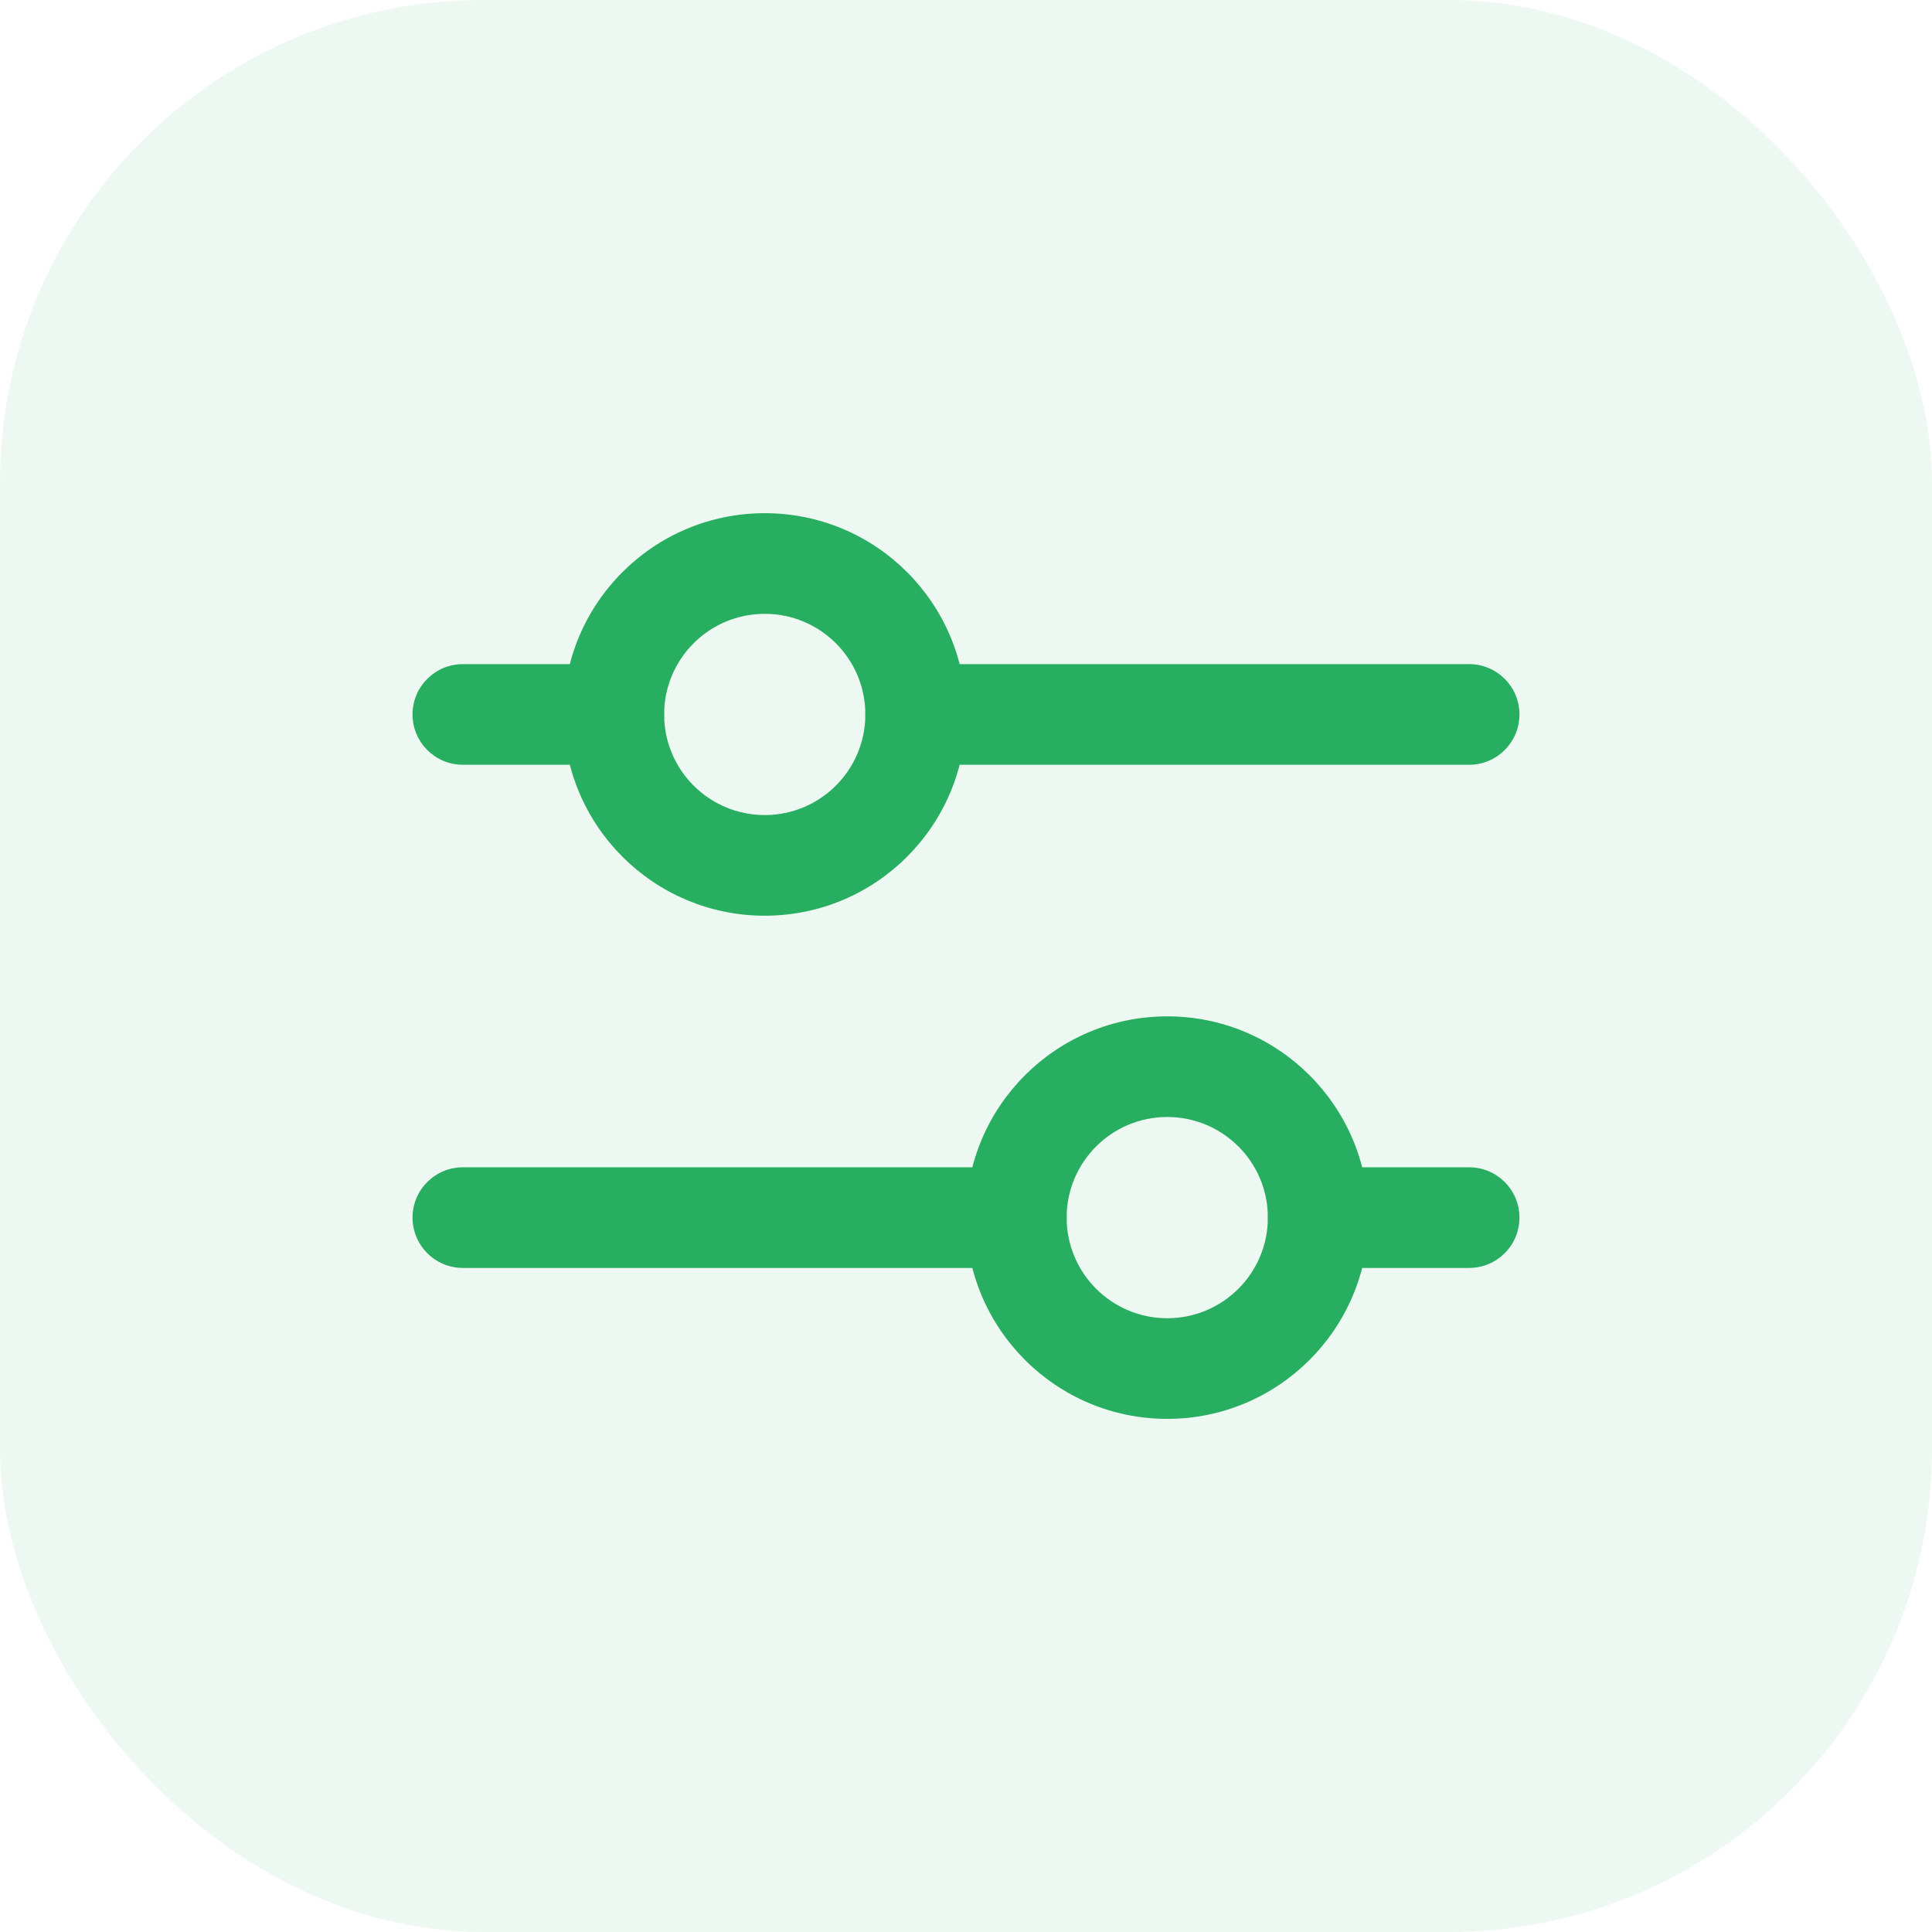 <svg width="32" height="32" viewBox="0 0 32 32" fill="none" xmlns="http://www.w3.org/2000/svg">
<rect width="32" height="32" rx="8" fill="#27AE60" fill-opacity="0.08"/>
<path fill-rule="evenodd" clip-rule="evenodd" d="M7.667 19.334C7.206 19.334 6.833 19.707 6.833 20.167C6.833 20.628 7.206 21.001 7.667 21.001H16.833C17.294 21.001 17.667 20.628 17.667 20.167C17.667 19.707 17.294 19.334 16.833 19.334H7.667ZM21.833 19.334C21.373 19.334 21 19.707 21 20.167C21 20.628 21.373 21.001 21.833 21.001H24.333C24.794 21.001 25.167 20.628 25.167 20.167C25.167 19.707 24.794 19.334 24.333 19.334H21.833Z" fill="#27AE60"/>
<path fill-rule="evenodd" clip-rule="evenodd" d="M19.333 21.834C20.254 21.834 21 21.088 21 20.167C21 19.247 20.254 18.501 19.333 18.501C18.413 18.501 17.667 19.247 17.667 20.167C17.667 21.088 18.413 21.834 19.333 21.834ZM19.333 23.501C21.174 23.501 22.667 22.008 22.667 20.167C22.667 18.326 21.174 16.834 19.333 16.834C17.492 16.834 16 18.326 16 20.167C16 22.008 17.492 23.501 19.333 23.501Z" fill="#27AE60"/>
<path fill-rule="evenodd" clip-rule="evenodd" d="M7.667 11C7.206 11 6.833 11.373 6.833 11.833C6.833 12.294 7.206 12.667 7.667 12.667H10.167C10.627 12.667 11 12.294 11 11.833C11 11.373 10.627 11 10.167 11H7.667ZM15.167 11C14.706 11 14.333 11.373 14.333 11.833C14.333 12.294 14.706 12.667 15.167 12.667H24.333C24.794 12.667 25.167 12.294 25.167 11.833C25.167 11.373 24.794 11 24.333 11H15.167Z" fill="#27AE60"/>
<path fill-rule="evenodd" clip-rule="evenodd" d="M12.667 13.5C13.587 13.5 14.333 12.754 14.333 11.833C14.333 10.913 13.587 10.167 12.667 10.167C11.746 10.167 11 10.913 11 11.833C11 12.754 11.746 13.5 12.667 13.5ZM12.667 15.167C14.508 15.167 16 13.674 16 11.833C16 9.992 14.508 8.5 12.667 8.5C10.826 8.5 9.333 9.992 9.333 11.833C9.333 13.674 10.826 15.167 12.667 15.167Z" fill="#27AE60"/>
</svg>
